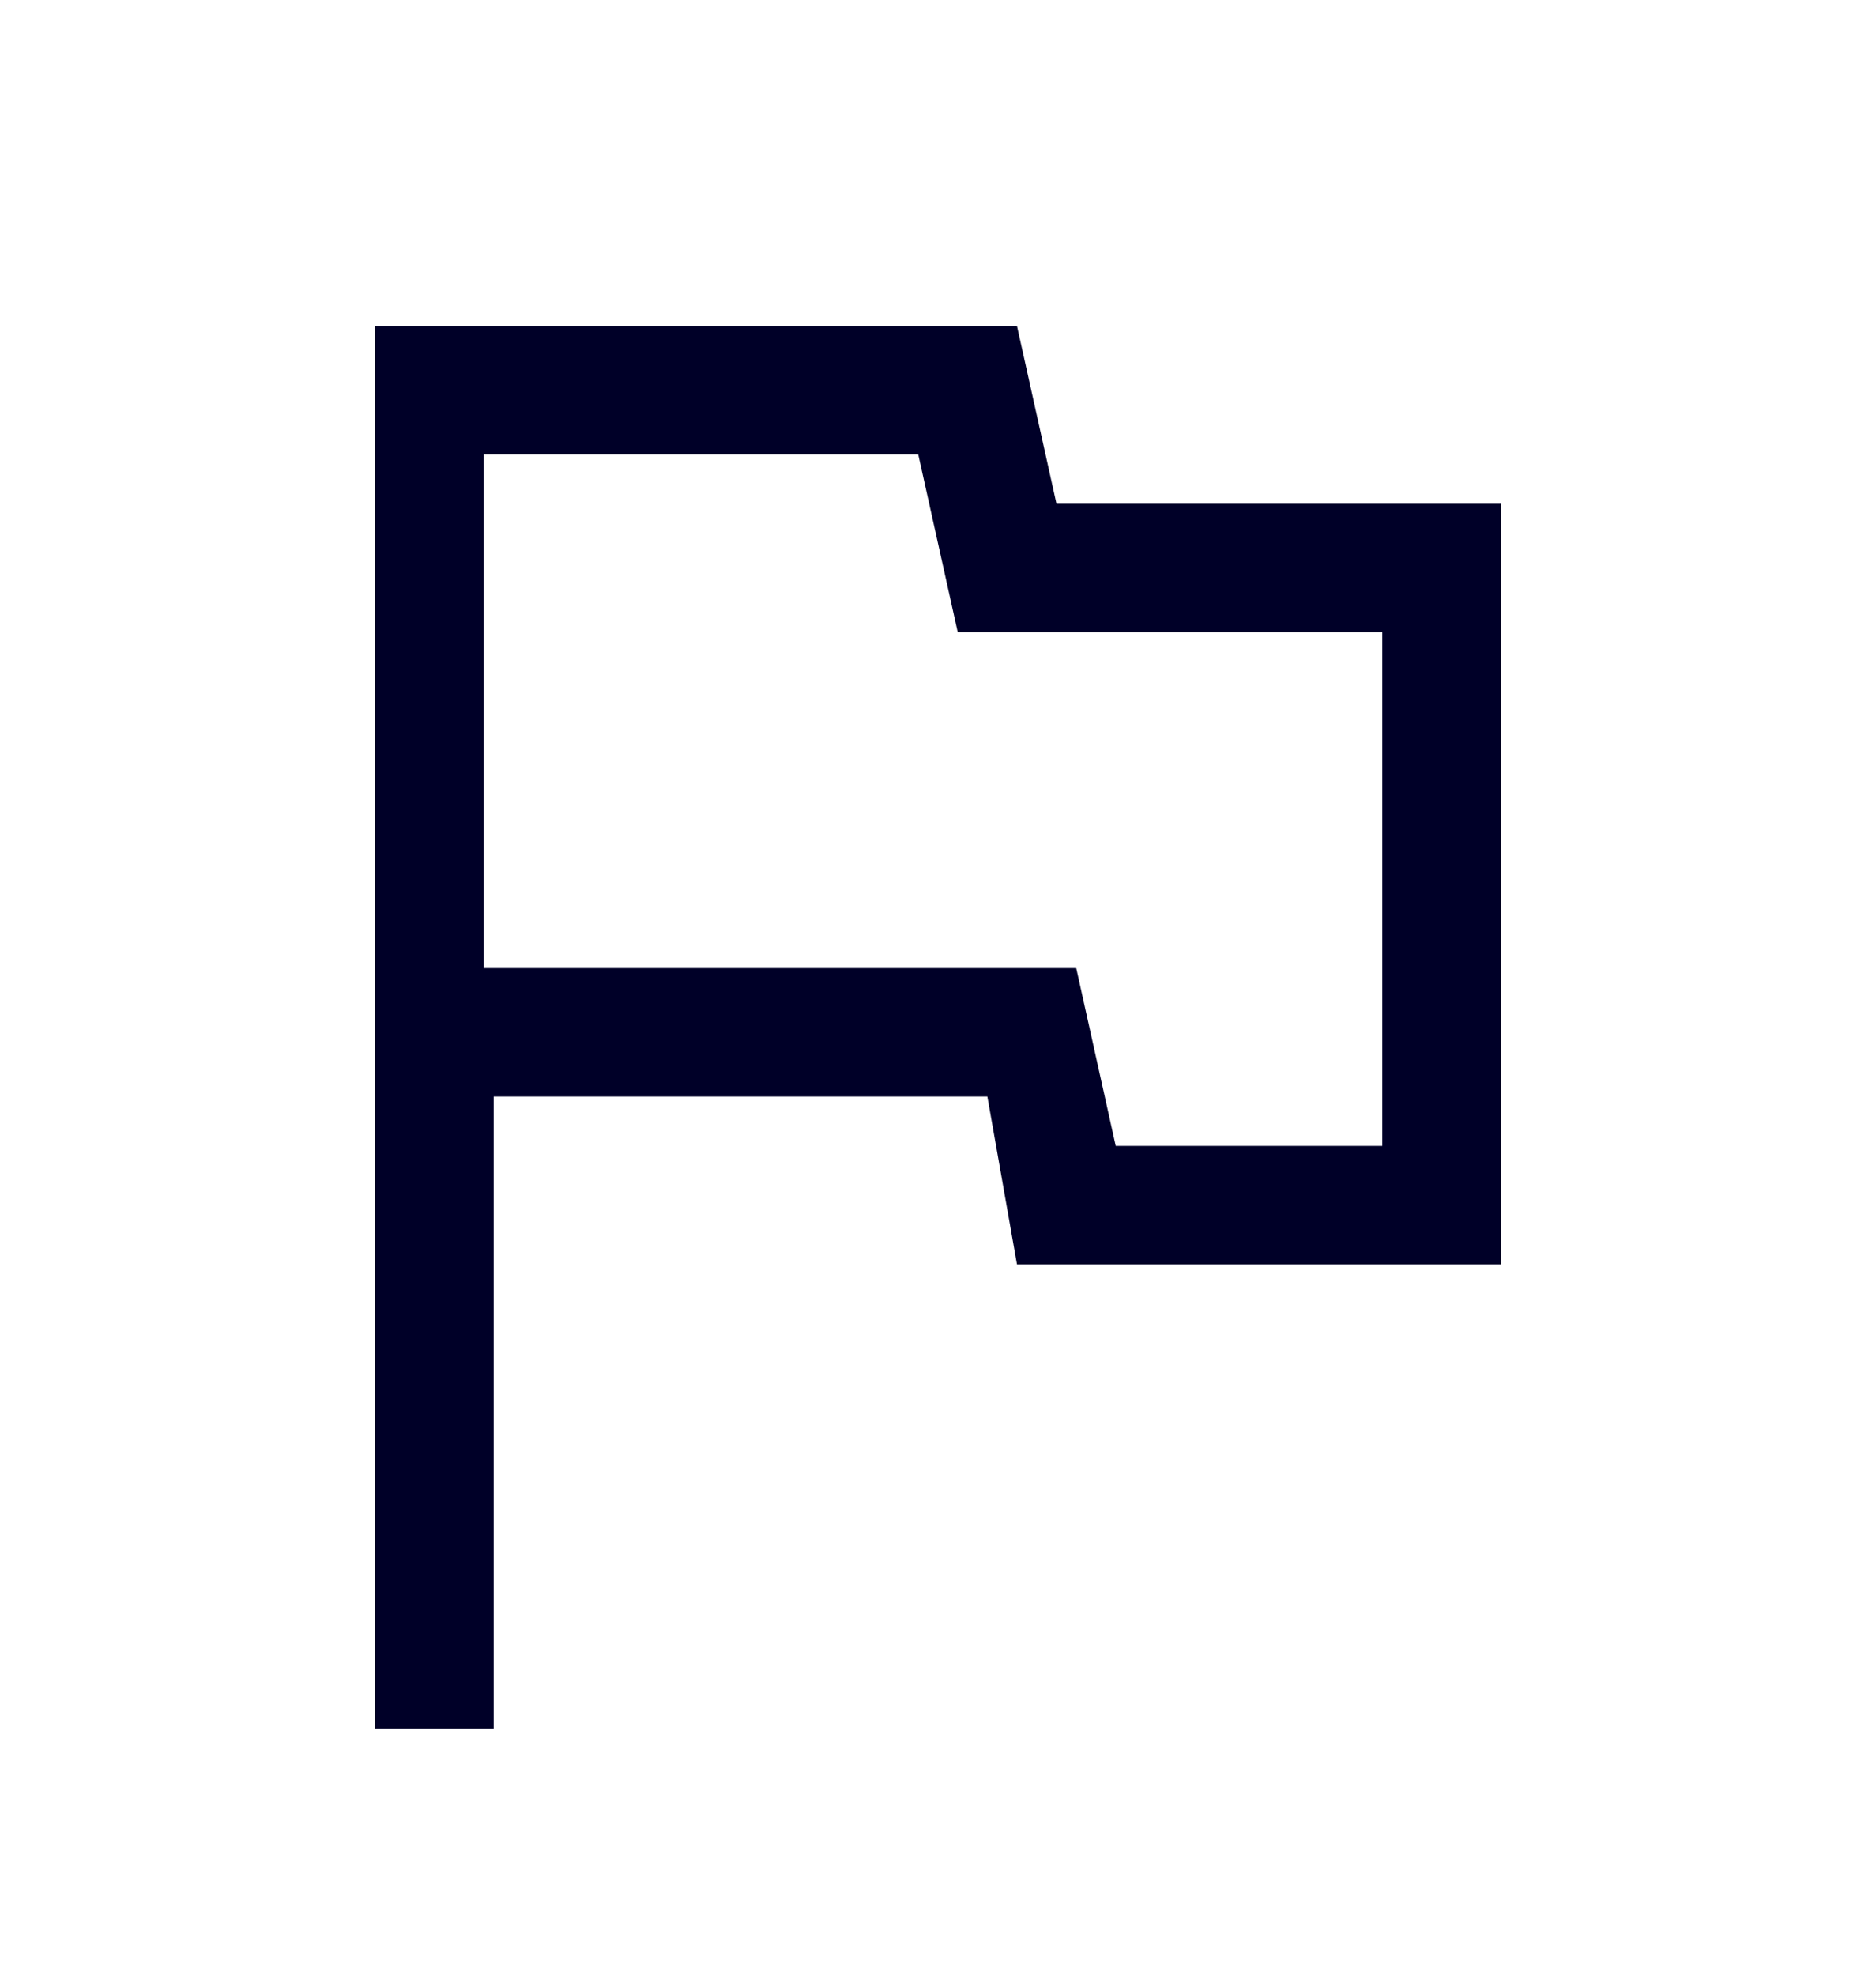 <?xml version="1.0" encoding="utf-8"?>
<!-- Generator: Adobe Illustrator 26.3.1, SVG Export Plug-In . SVG Version: 6.00 Build 0)  -->
<svg version="1.1" id="Capa_1" xmlns="http://www.w3.org/2000/svg" xmlns:xlink="http://www.w3.org/1999/xlink" x="0px" y="0px"
	 viewBox="0 0 19 20" style="enable-background:new 0 0 19 20;" xml:space="preserve">
<style type="text/css">
	.st0{fill:#000028;}
</style>
<g>
	<path class="st0" d="M3.8,17.5V3.3h6.5l0.4,1.8h4.5v7.7h-4.9L10,11.1H5v6.4H3.8z M11.3,11.6H14V6.4H9.7L9.3,4.6H4.9v5.2h6
		L11.3,11.6z"/>
</g>
</svg>
